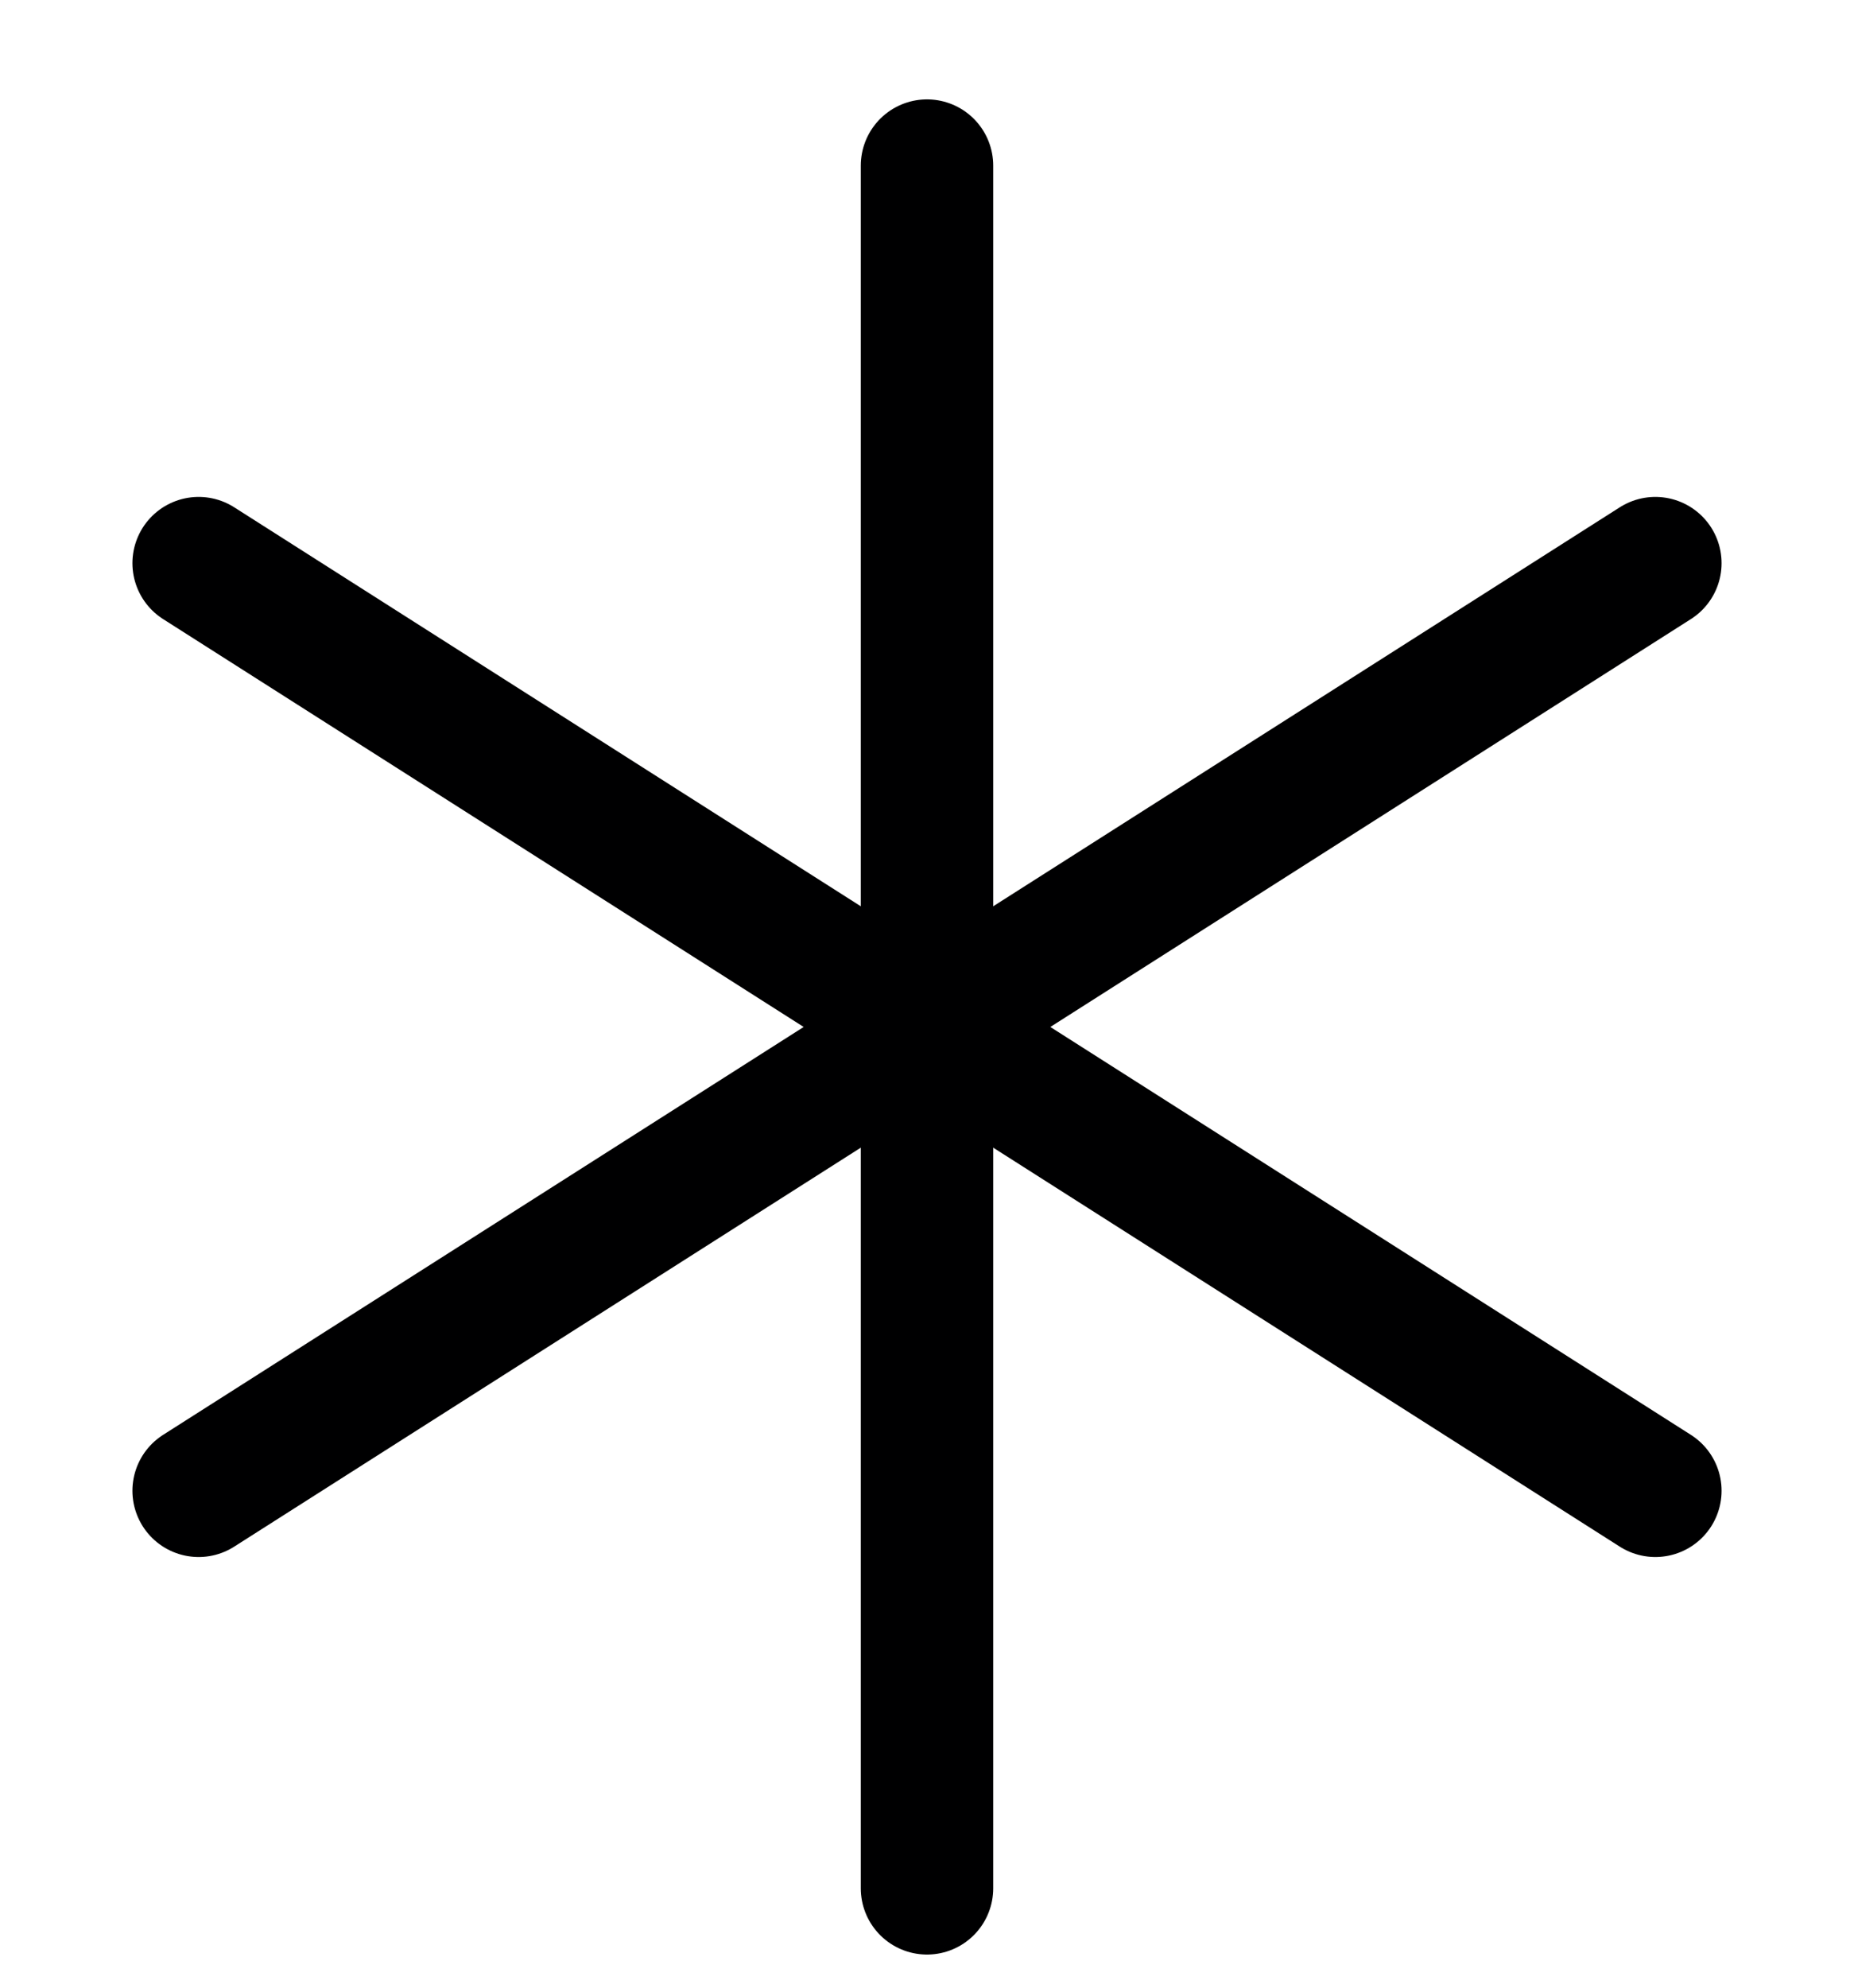 <svg width="14" height="15" viewBox="0 0 14 15" fill="none" xmlns="http://www.w3.org/2000/svg">
<g clip-path="url(#clip0_6_5359)">
<path d="M7 1.25V14.25" stroke="#000001" stroke-linecap="round" stroke-linejoin="round"/>
<path d="M1.5 4.25L12.5 11.25" stroke="#000001" stroke-linecap="round" stroke-linejoin="round"/>
<path d="M1.5 11.25L12.5 4.25" stroke="#000001" stroke-linecap="round" stroke-linejoin="round"/>
</g>
<defs>
<clipPath id="clip0_6_5359">
<rect width="14" height="14" fill="white" transform="translate(0 0.75)"/>
</clipPath>
</defs>
</svg>
